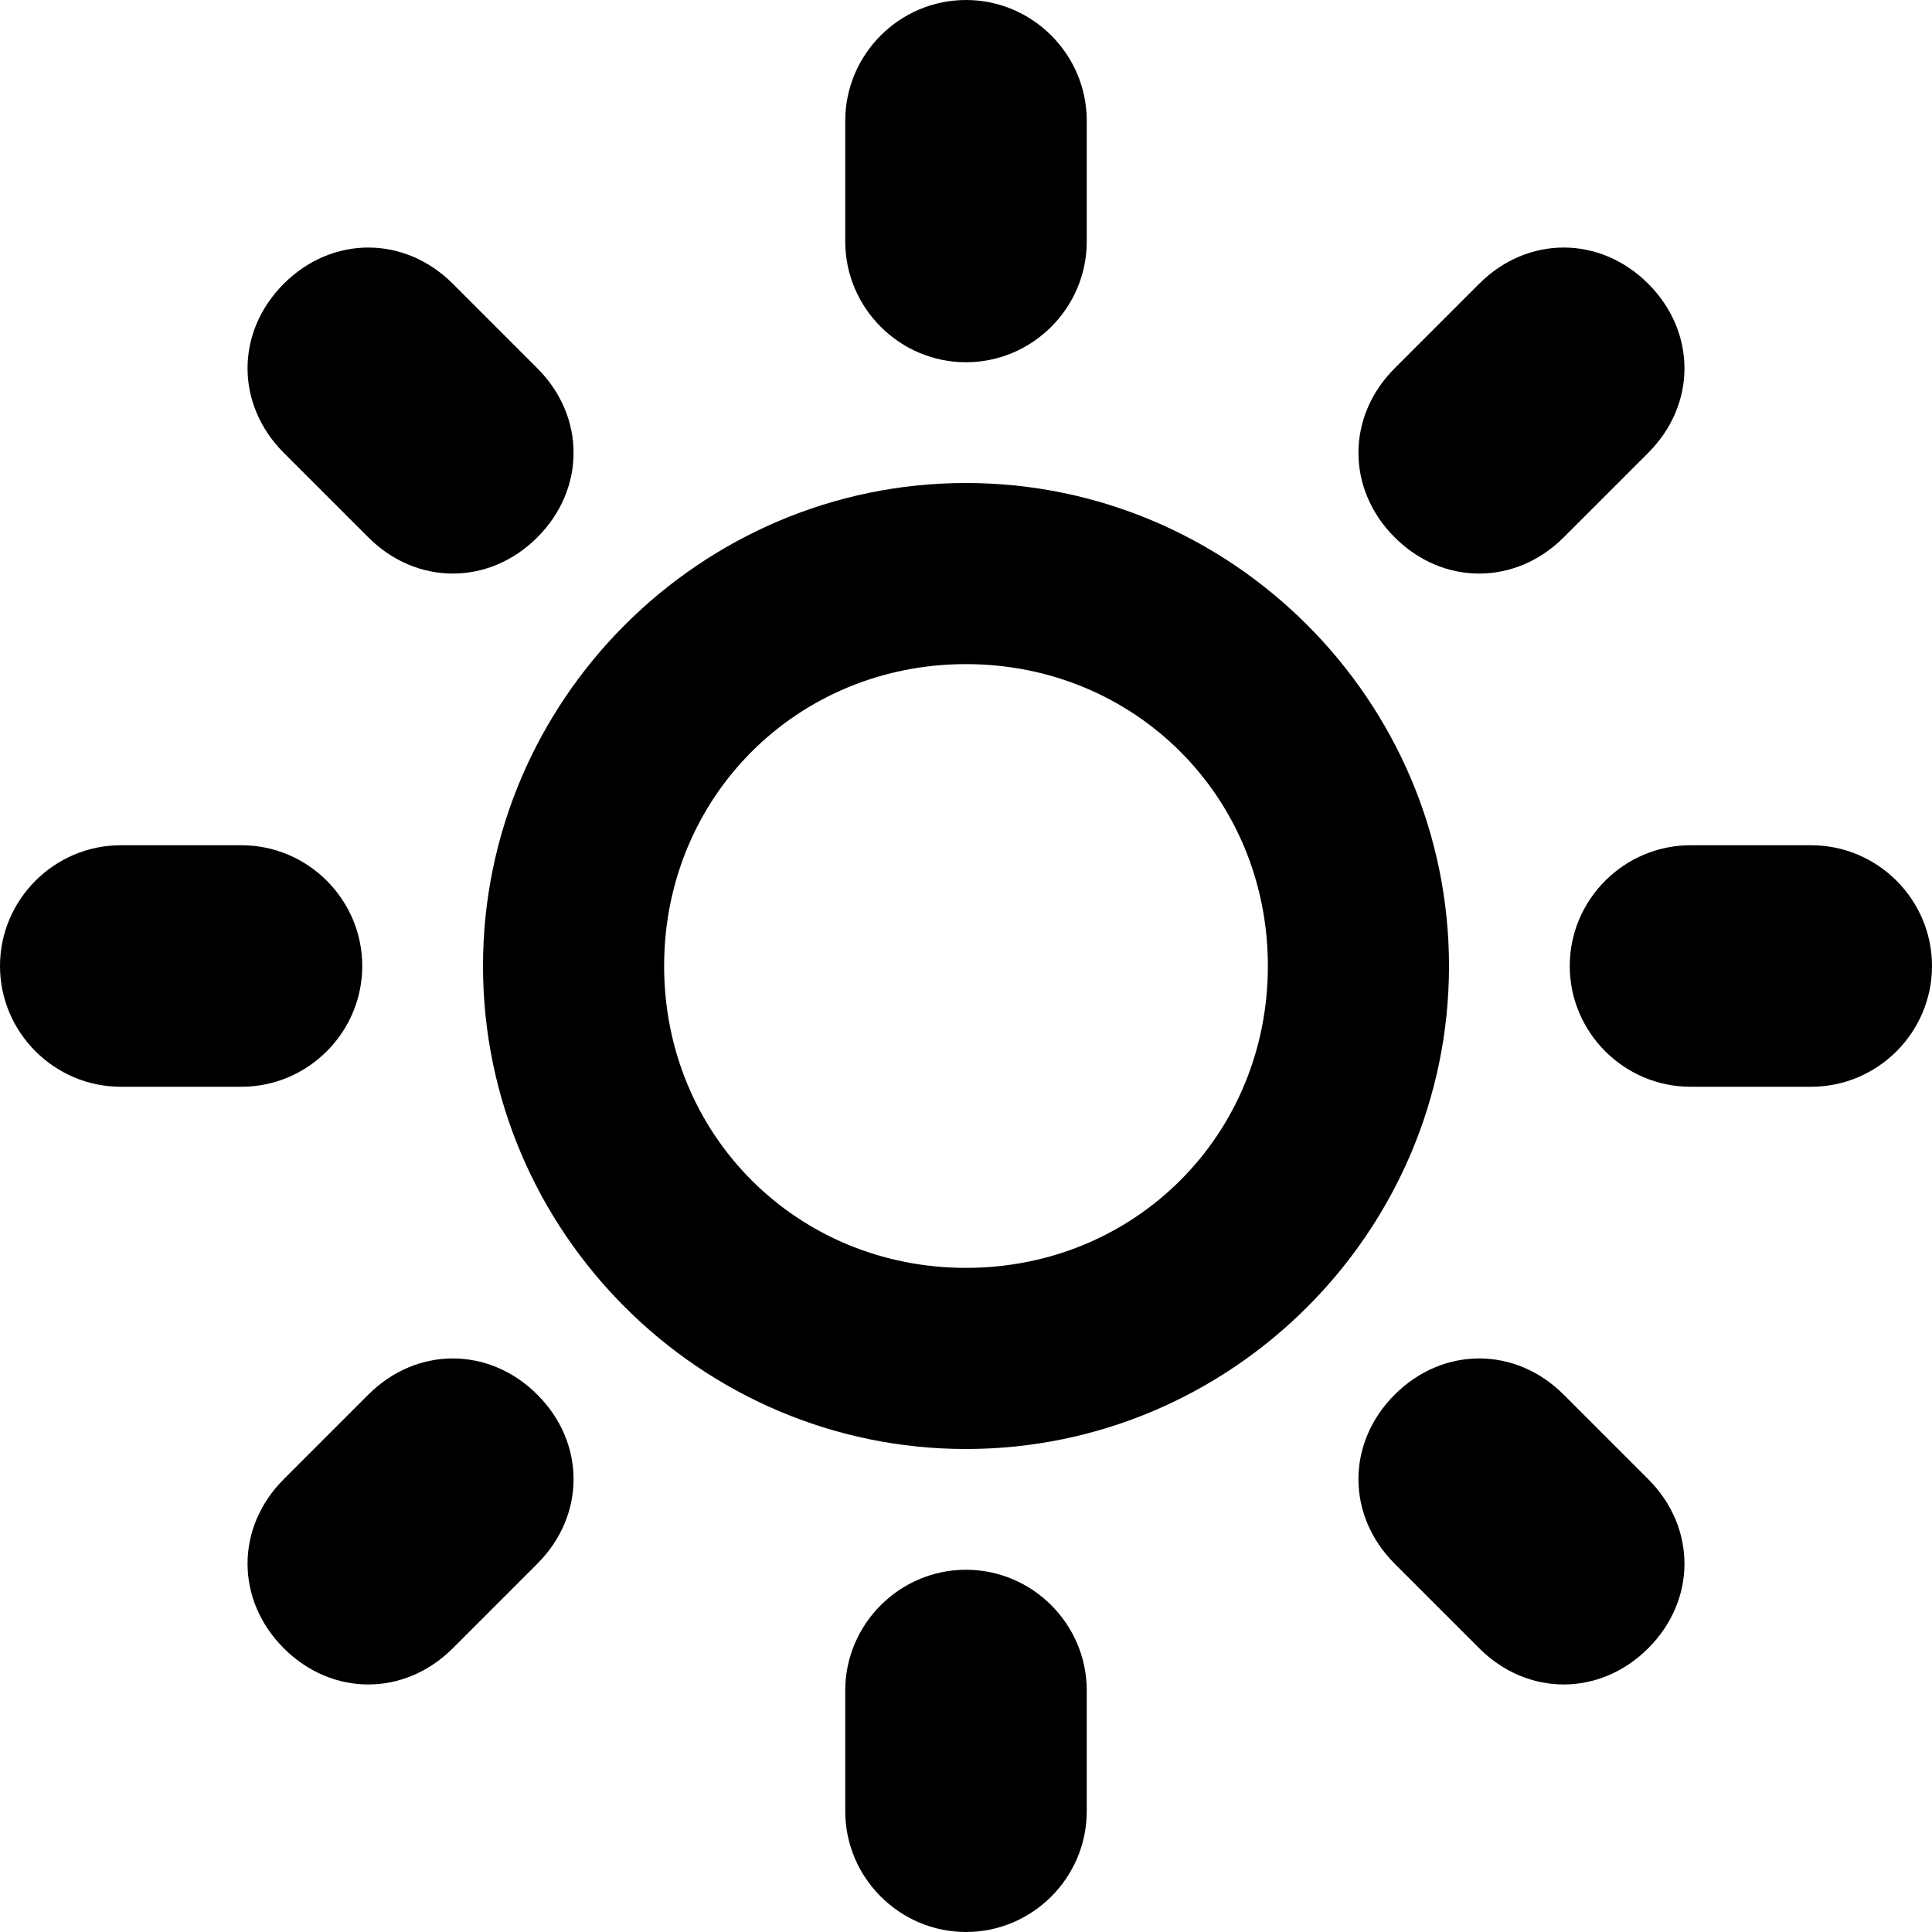 <?xml version="1.0" encoding="utf-8"?>
<?xml-stylesheet href="css/sun.css" type="text/css"?>

<svg width="100" height="100" version="1.1" xmlns="http://www.w3.org/2000/svg" xmlns:xlink="http://www.w3.org/1999/xlink" x="0px" y="0px"
	 viewBox="0 0 32 32">
	<path class="one" d="M16,26c1.1,0,2,0.9,2,2v2c0,1.1-0.9,2-2,2s-2-0.9-2-2v-2C14,26.9,14.9,26,16,26z" />
	<path class="one" d="M16,6c-1.1,0-2-0.9-2-2V2c0-1.1,0.9-2,2-2s2,0.9,2,2v2C18,5.1,17.1,6,16,6z" />
	<path class="one" d="M30,14c1.1,0,2,0.9,2,2s-0.9,2-2,2h-2c-1.1,0-2-0.9-2-2s0.9-2,2-2H30z" />
	<path class="one" d="M6,16 c0,1.1-0.9,2-2,2H2c-1.1,0-2-0.9-2-2s0.9-2,2-2h2C5.1,14,6,14.9,6,16z" />
	<path class="two" d="M25.9,23.1l1.4,1.4c0.8,0.8,0.8,2,0,2.8s-2,0.8-2.8,0l-1.4-1.4c-0.8-0.8-0.8-2,0-2.8S25.1,22.3,25.9,23.1z"/>
	<path class="two" d=" M6.1,8.9L4.7,7.5c-0.8-0.8-0.8-2,0-2.8s2-0.8,2.8,0l1.4,1.4c0.8,0.8,0.8,2,0,2.8S6.9,9.7,6.1,8.9z" />
	<path class="two" d="M25.9,8.9c-0.8,0.8-2,0.8-2.8,0s-0.8-2,0-2.8l1.4-1.4c0.8-0.8,2-0.8,2.8,0s0.8,2,0,2.8L25.9,8.9z" />
	<path class="two" d="M6.1,23.1c0.8-0.8,2-0.8,2.8,0s0.8,2,0,2.8l-1.4,1.4c-0.8,0.8-2,0.8-2.8,0s-0.8-2,0-2.8C4.7,24.5,6.1,23.1,6.1,23.1z"/>
<path class="middle" d="M16,8c-4.4,0-8,3.6-8,8s3.6,8,8,8s8-3.6,8-8S20.4,8,16,8z M16,21c-2.8,0-5-2.2-5-5s2.2-5,5-5s5,2.2,5,5
	S18.8,21,16,21z"/>
</svg>